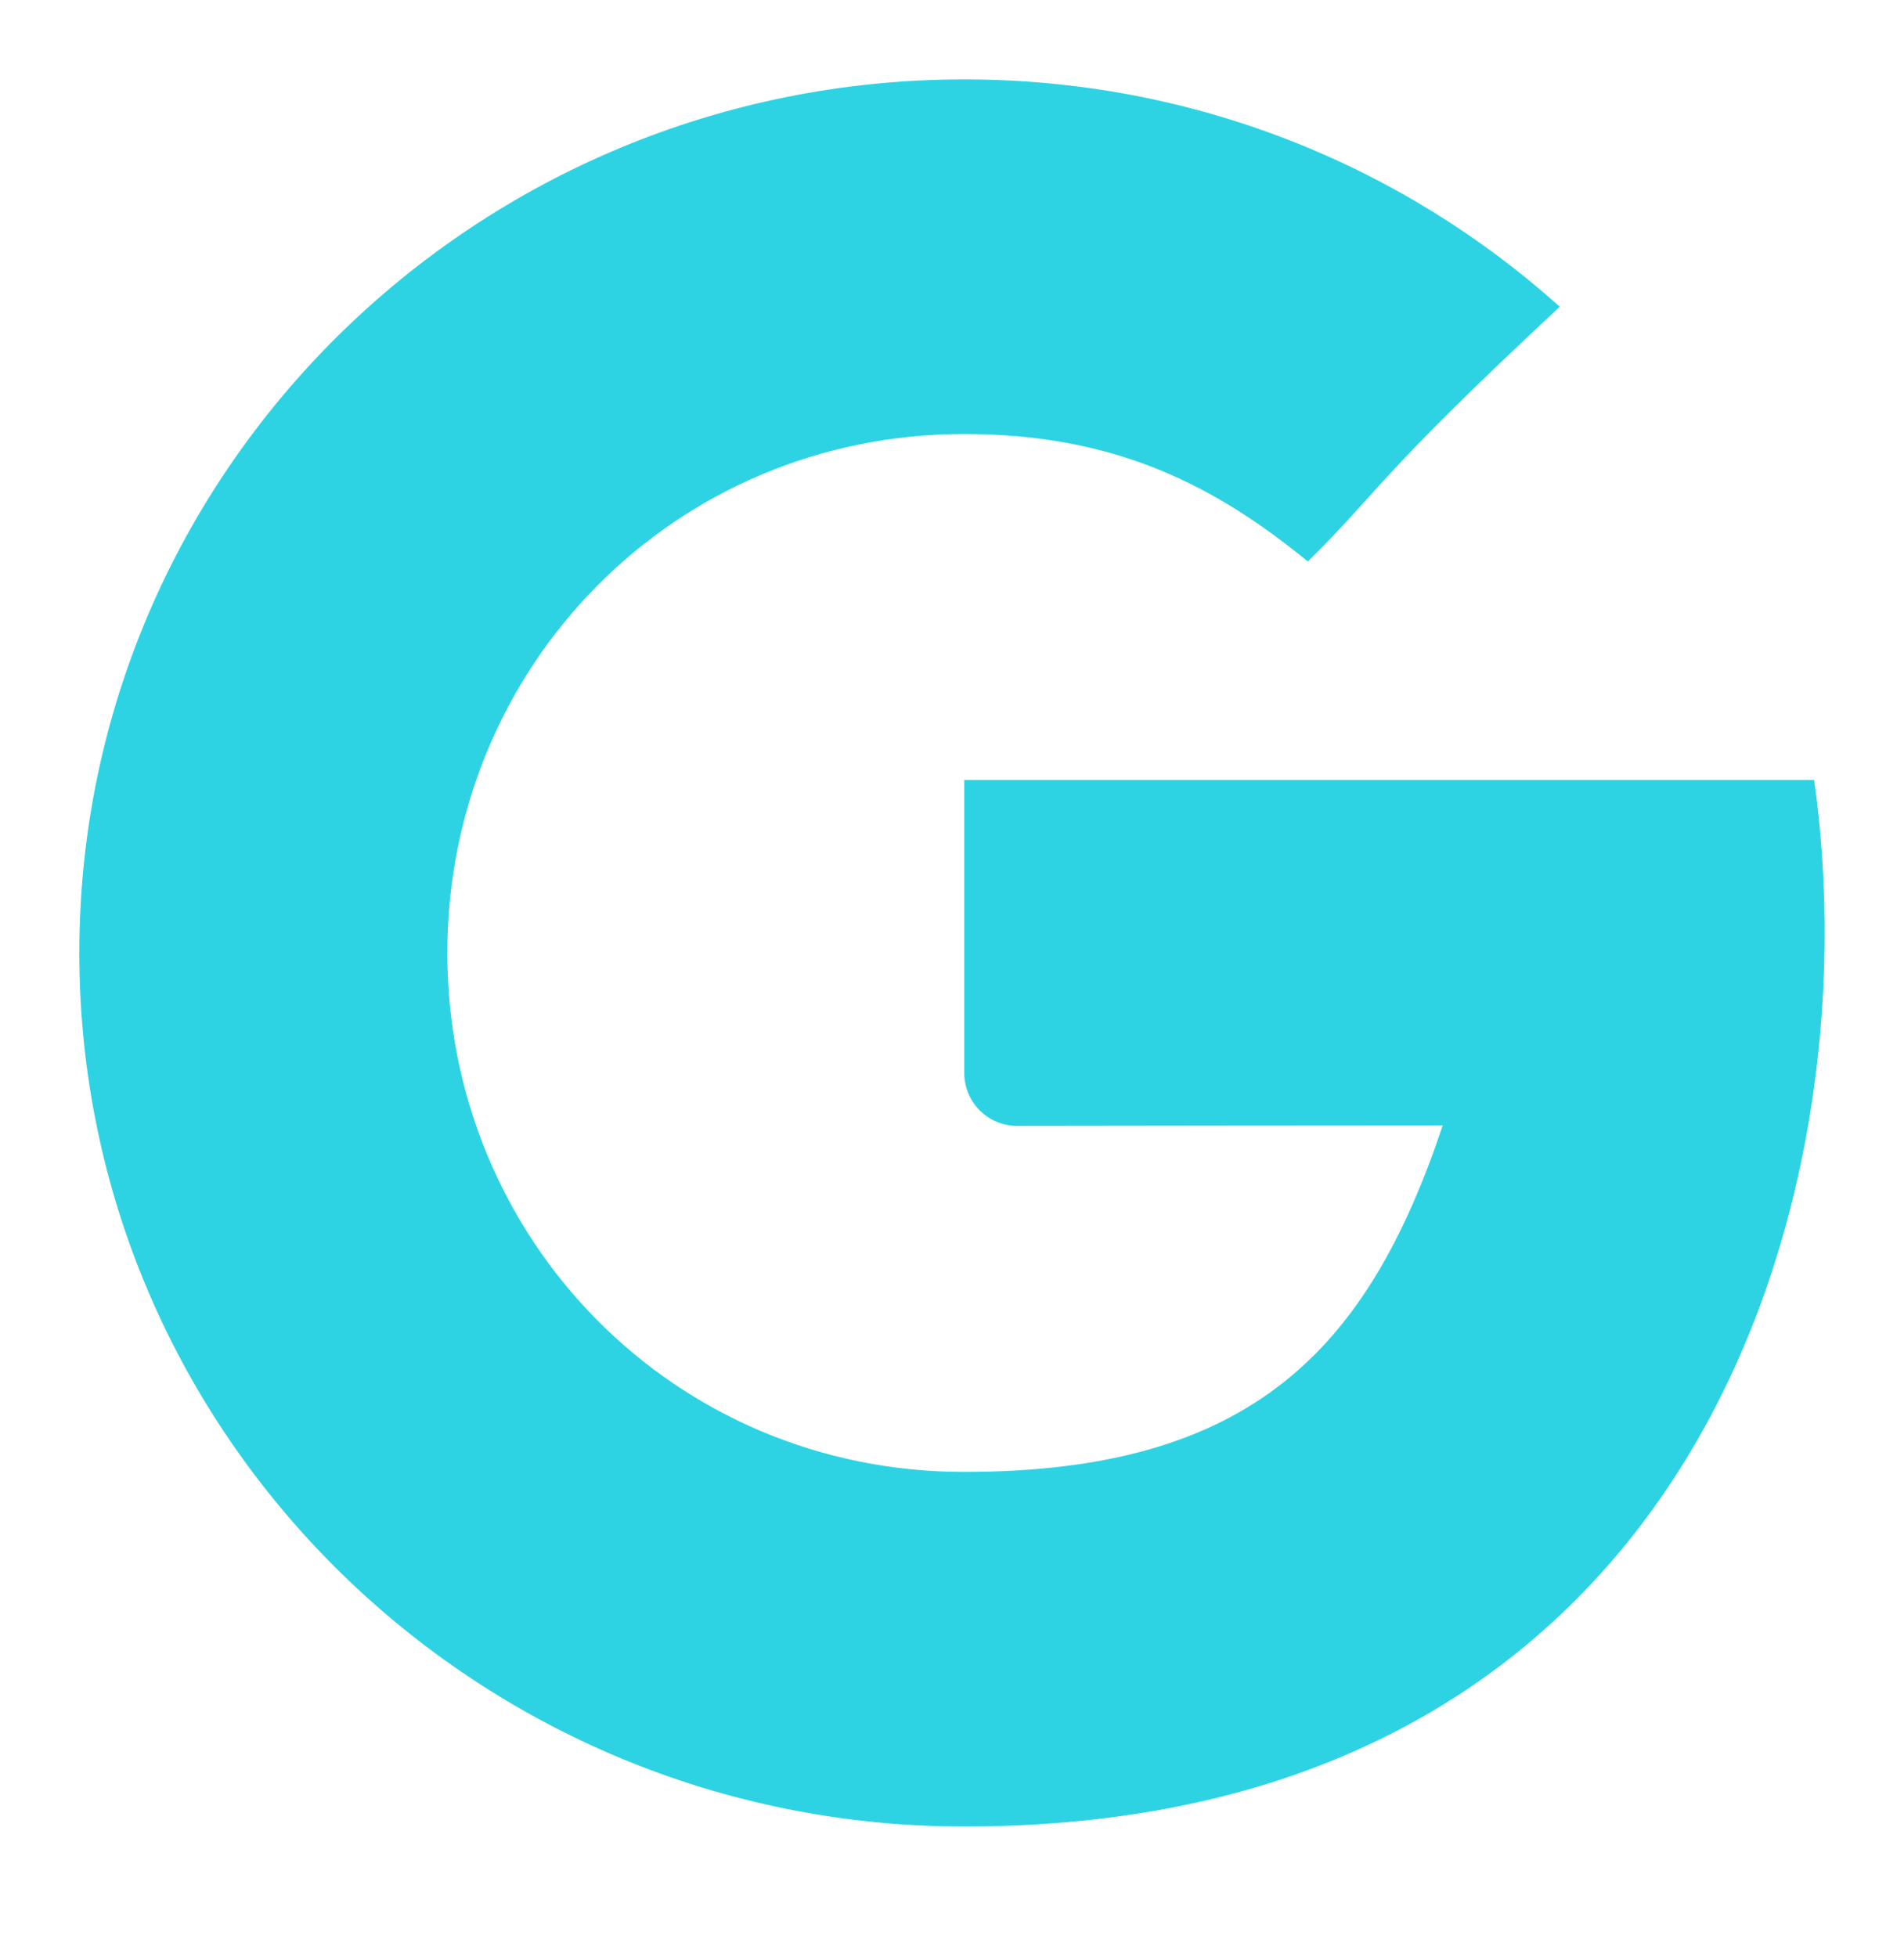 <svg width="36" height="37" viewBox="0 0 36 37" fill="none" xmlns="http://www.w3.org/2000/svg">
<path d="M18.232 14.744V20.283C18.232 20.836 18.679 21.284 19.232 21.283C21.143 21.28 25.299 21.275 27.278 21.275C25.86 25.515 23.657 27.824 18.232 27.824C12.743 27.824 8.458 23.432 8.458 18.014C8.458 12.596 12.743 8.204 18.232 8.204C21.134 8.204 23.009 9.211 24.728 10.614C26.104 9.256 25.989 9.062 29.491 5.798C26.518 3.128 22.568 1.501 18.232 1.501C8.992 1.501 1.5 8.894 1.5 18.014C1.5 27.133 8.992 34.527 18.232 34.527C32.044 34.527 35.42 22.658 34.301 14.744H18.232Z" fill="#2DD3E3"/>
<mask id="mask0_279_4871" style="mask-type:alpha" maskUnits="userSpaceOnUse" x="1" y="1" width="34" height="34">
<path d="M18.232 14.744V20.283C18.232 20.836 18.679 21.284 19.232 21.283C21.143 21.28 25.299 21.275 27.278 21.275C25.86 25.515 23.657 27.824 18.232 27.824C12.743 27.824 8.458 23.432 8.458 18.014C8.458 12.596 12.743 8.204 18.232 8.204C21.134 8.204 23.009 9.211 24.728 10.614C26.104 9.256 25.989 9.062 29.491 5.798C26.518 3.128 22.568 1.501 18.232 1.501C8.992 1.501 1.5 8.894 1.5 18.014C1.5 27.133 8.992 34.527 18.232 34.527C32.044 34.527 35.42 22.658 34.301 14.744H18.232Z" fill="white"/>
</mask>
<g mask="url(#mask0_279_4871)">
</g>
</svg>

